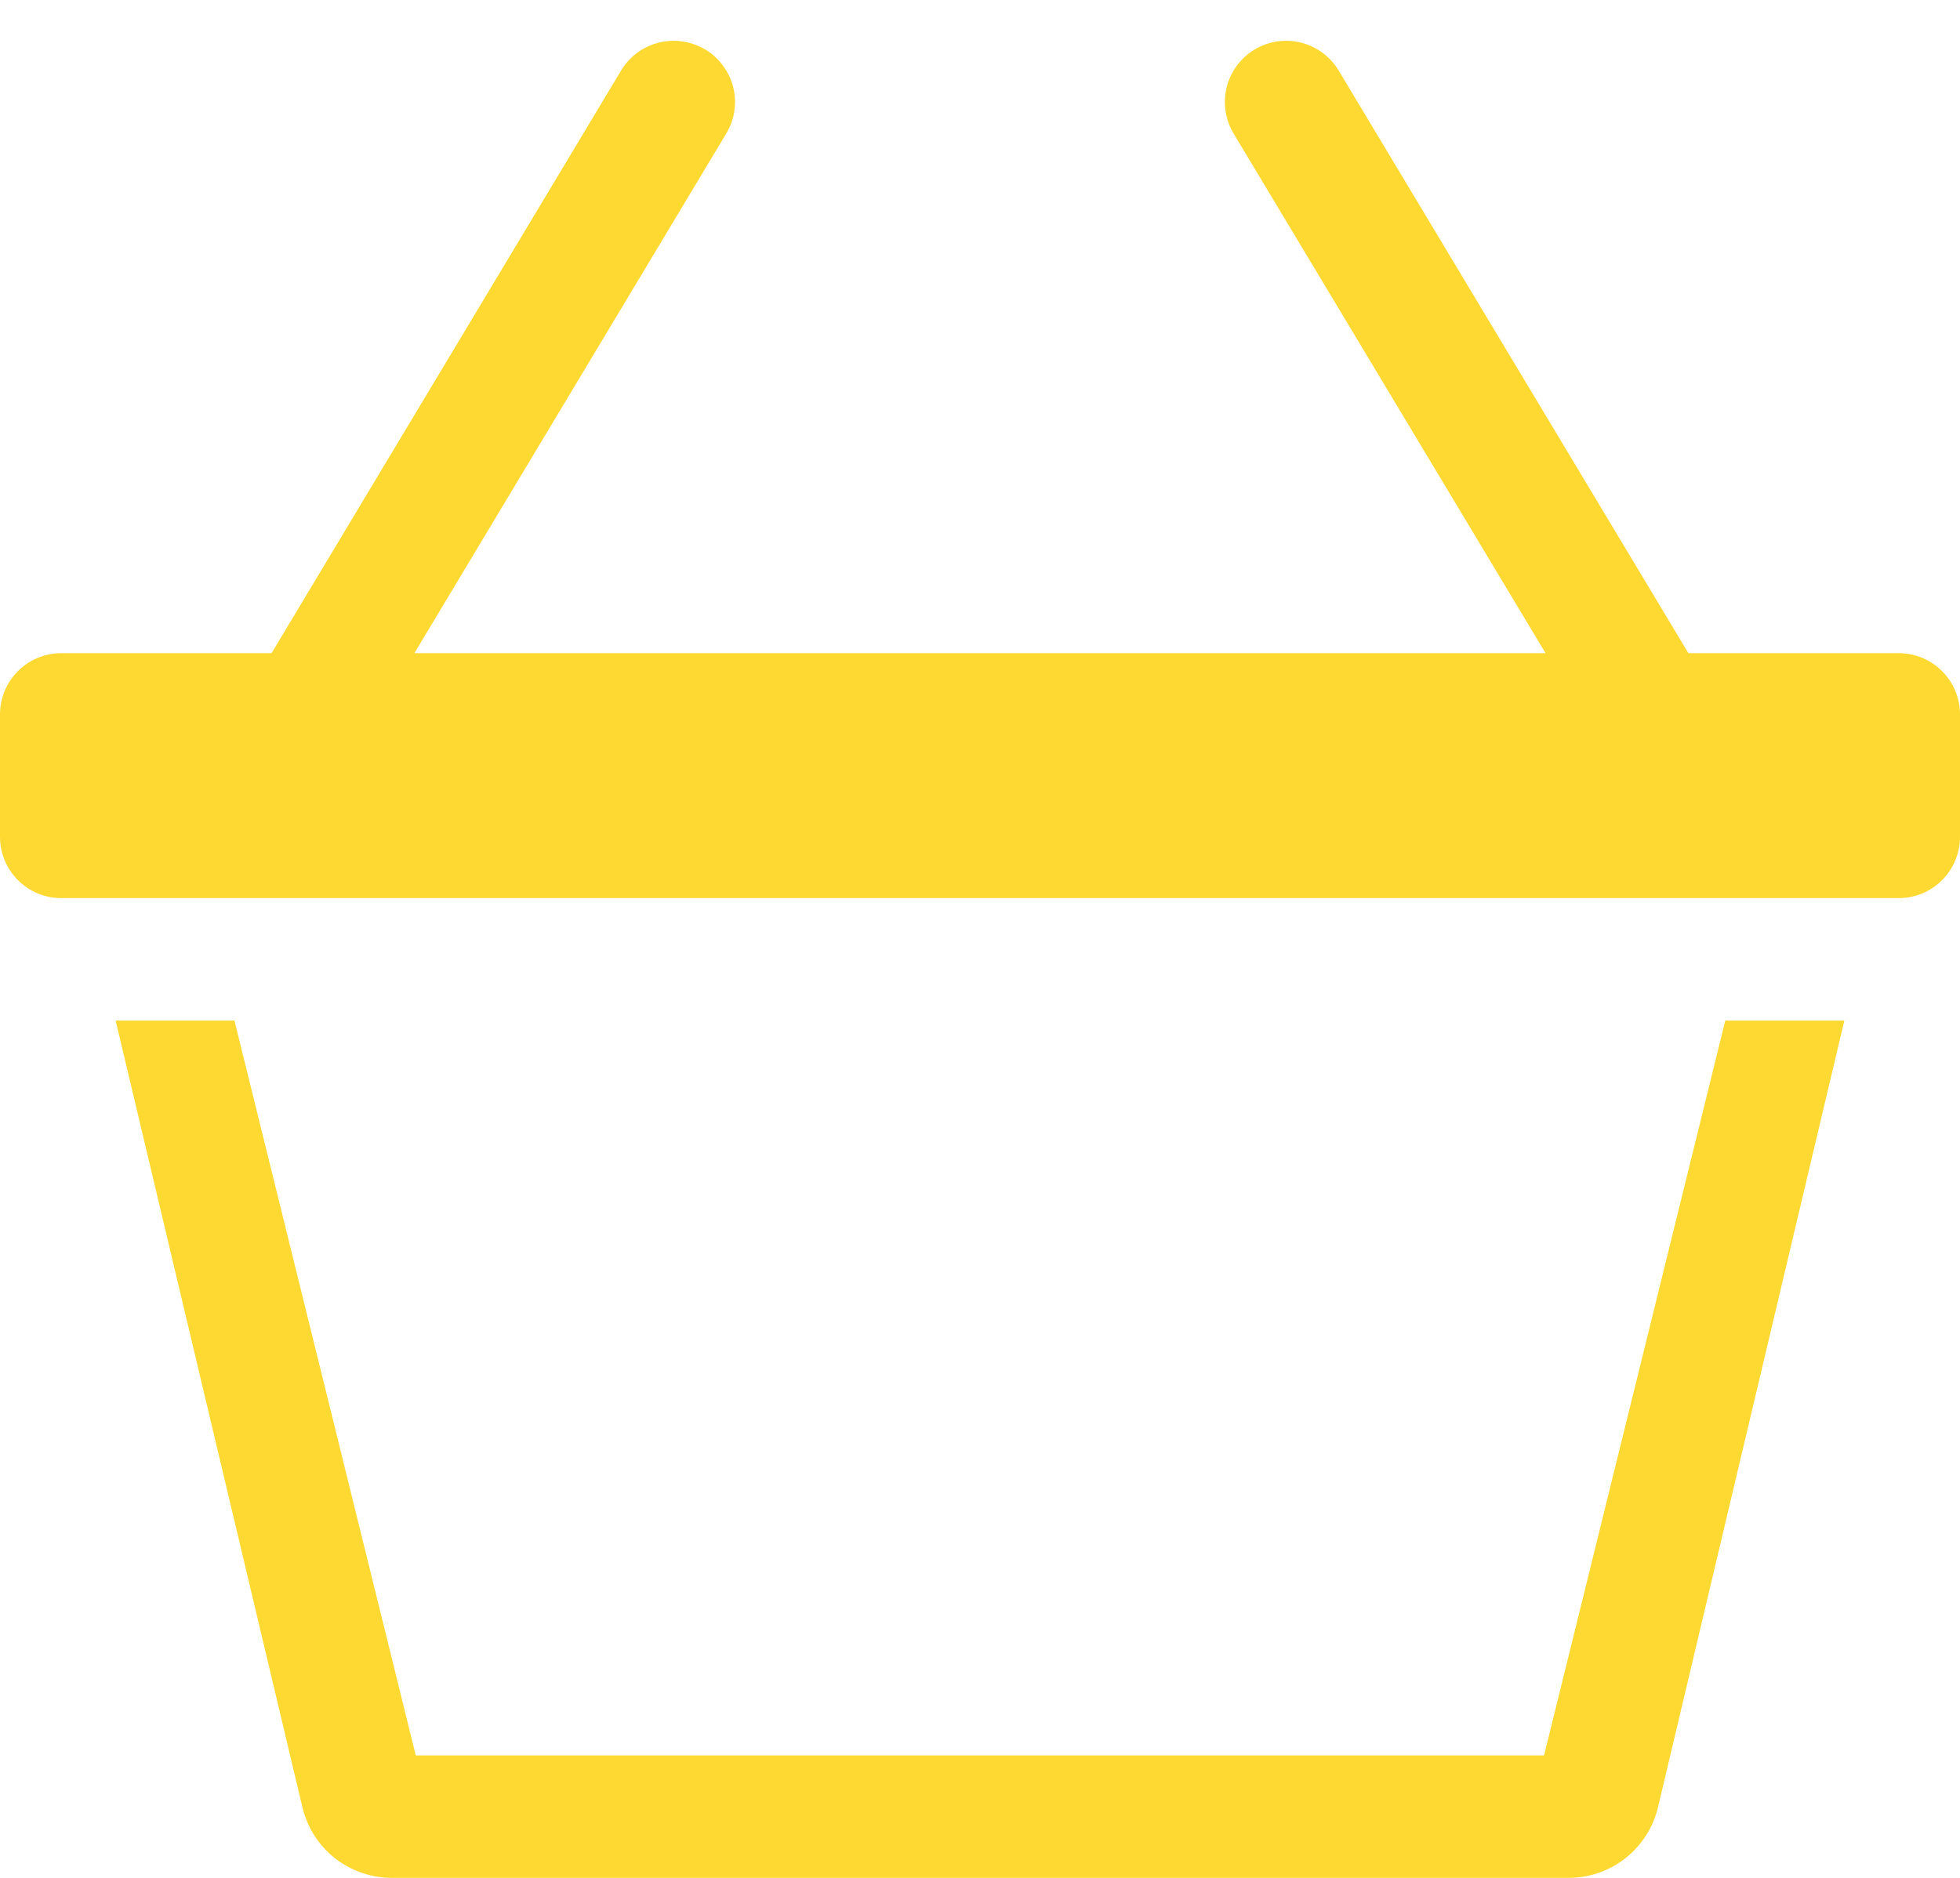<svg width="24" height="23" viewBox="0 0 24 23" fill="none" xmlns="http://www.w3.org/2000/svg">
<path d="M8.636 0.606C8.72 0.657 8.794 0.724 8.852 0.803C8.911 0.882 8.954 0.972 8.978 1.067C9.002 1.163 9.007 1.262 8.992 1.36C8.978 1.457 8.944 1.551 8.893 1.635L5.074 8H18.925L15.105 1.635C15.003 1.465 14.973 1.26 15.021 1.068C15.069 0.875 15.192 0.709 15.363 0.606C15.534 0.504 15.738 0.474 15.931 0.522C16.124 0.571 16.29 0.694 16.392 0.864L20.674 8H23.25C23.449 8 23.64 8.079 23.78 8.22C23.921 8.36 24 8.551 24 8.75V10.25C24 10.449 23.921 10.64 23.78 10.78C23.64 10.921 23.449 11 23.25 11H0.75C0.551 11 0.36 10.921 0.22 10.78C0.079 10.64 0 10.449 0 10.25V8.75C0 8.551 0.079 8.36 0.22 8.22C0.36 8.079 0.551 8 0.75 8H3.325L7.605 0.864C7.656 0.78 7.722 0.706 7.801 0.647C7.881 0.589 7.971 0.546 8.066 0.522C8.162 0.498 8.261 0.493 8.358 0.508C8.456 0.522 8.55 0.556 8.634 0.606H8.636ZM5.091 21.5L2.871 12.5H1.416L3.704 22.139C3.763 22.384 3.903 22.603 4.101 22.759C4.299 22.915 4.545 23 4.797 23H19.206C19.459 23 19.704 22.916 19.903 22.759C20.101 22.603 20.242 22.385 20.301 22.139L22.584 12.5H21.126L18.907 21.5H5.093H5.091Z" fill="#FED931"/>
</svg>
